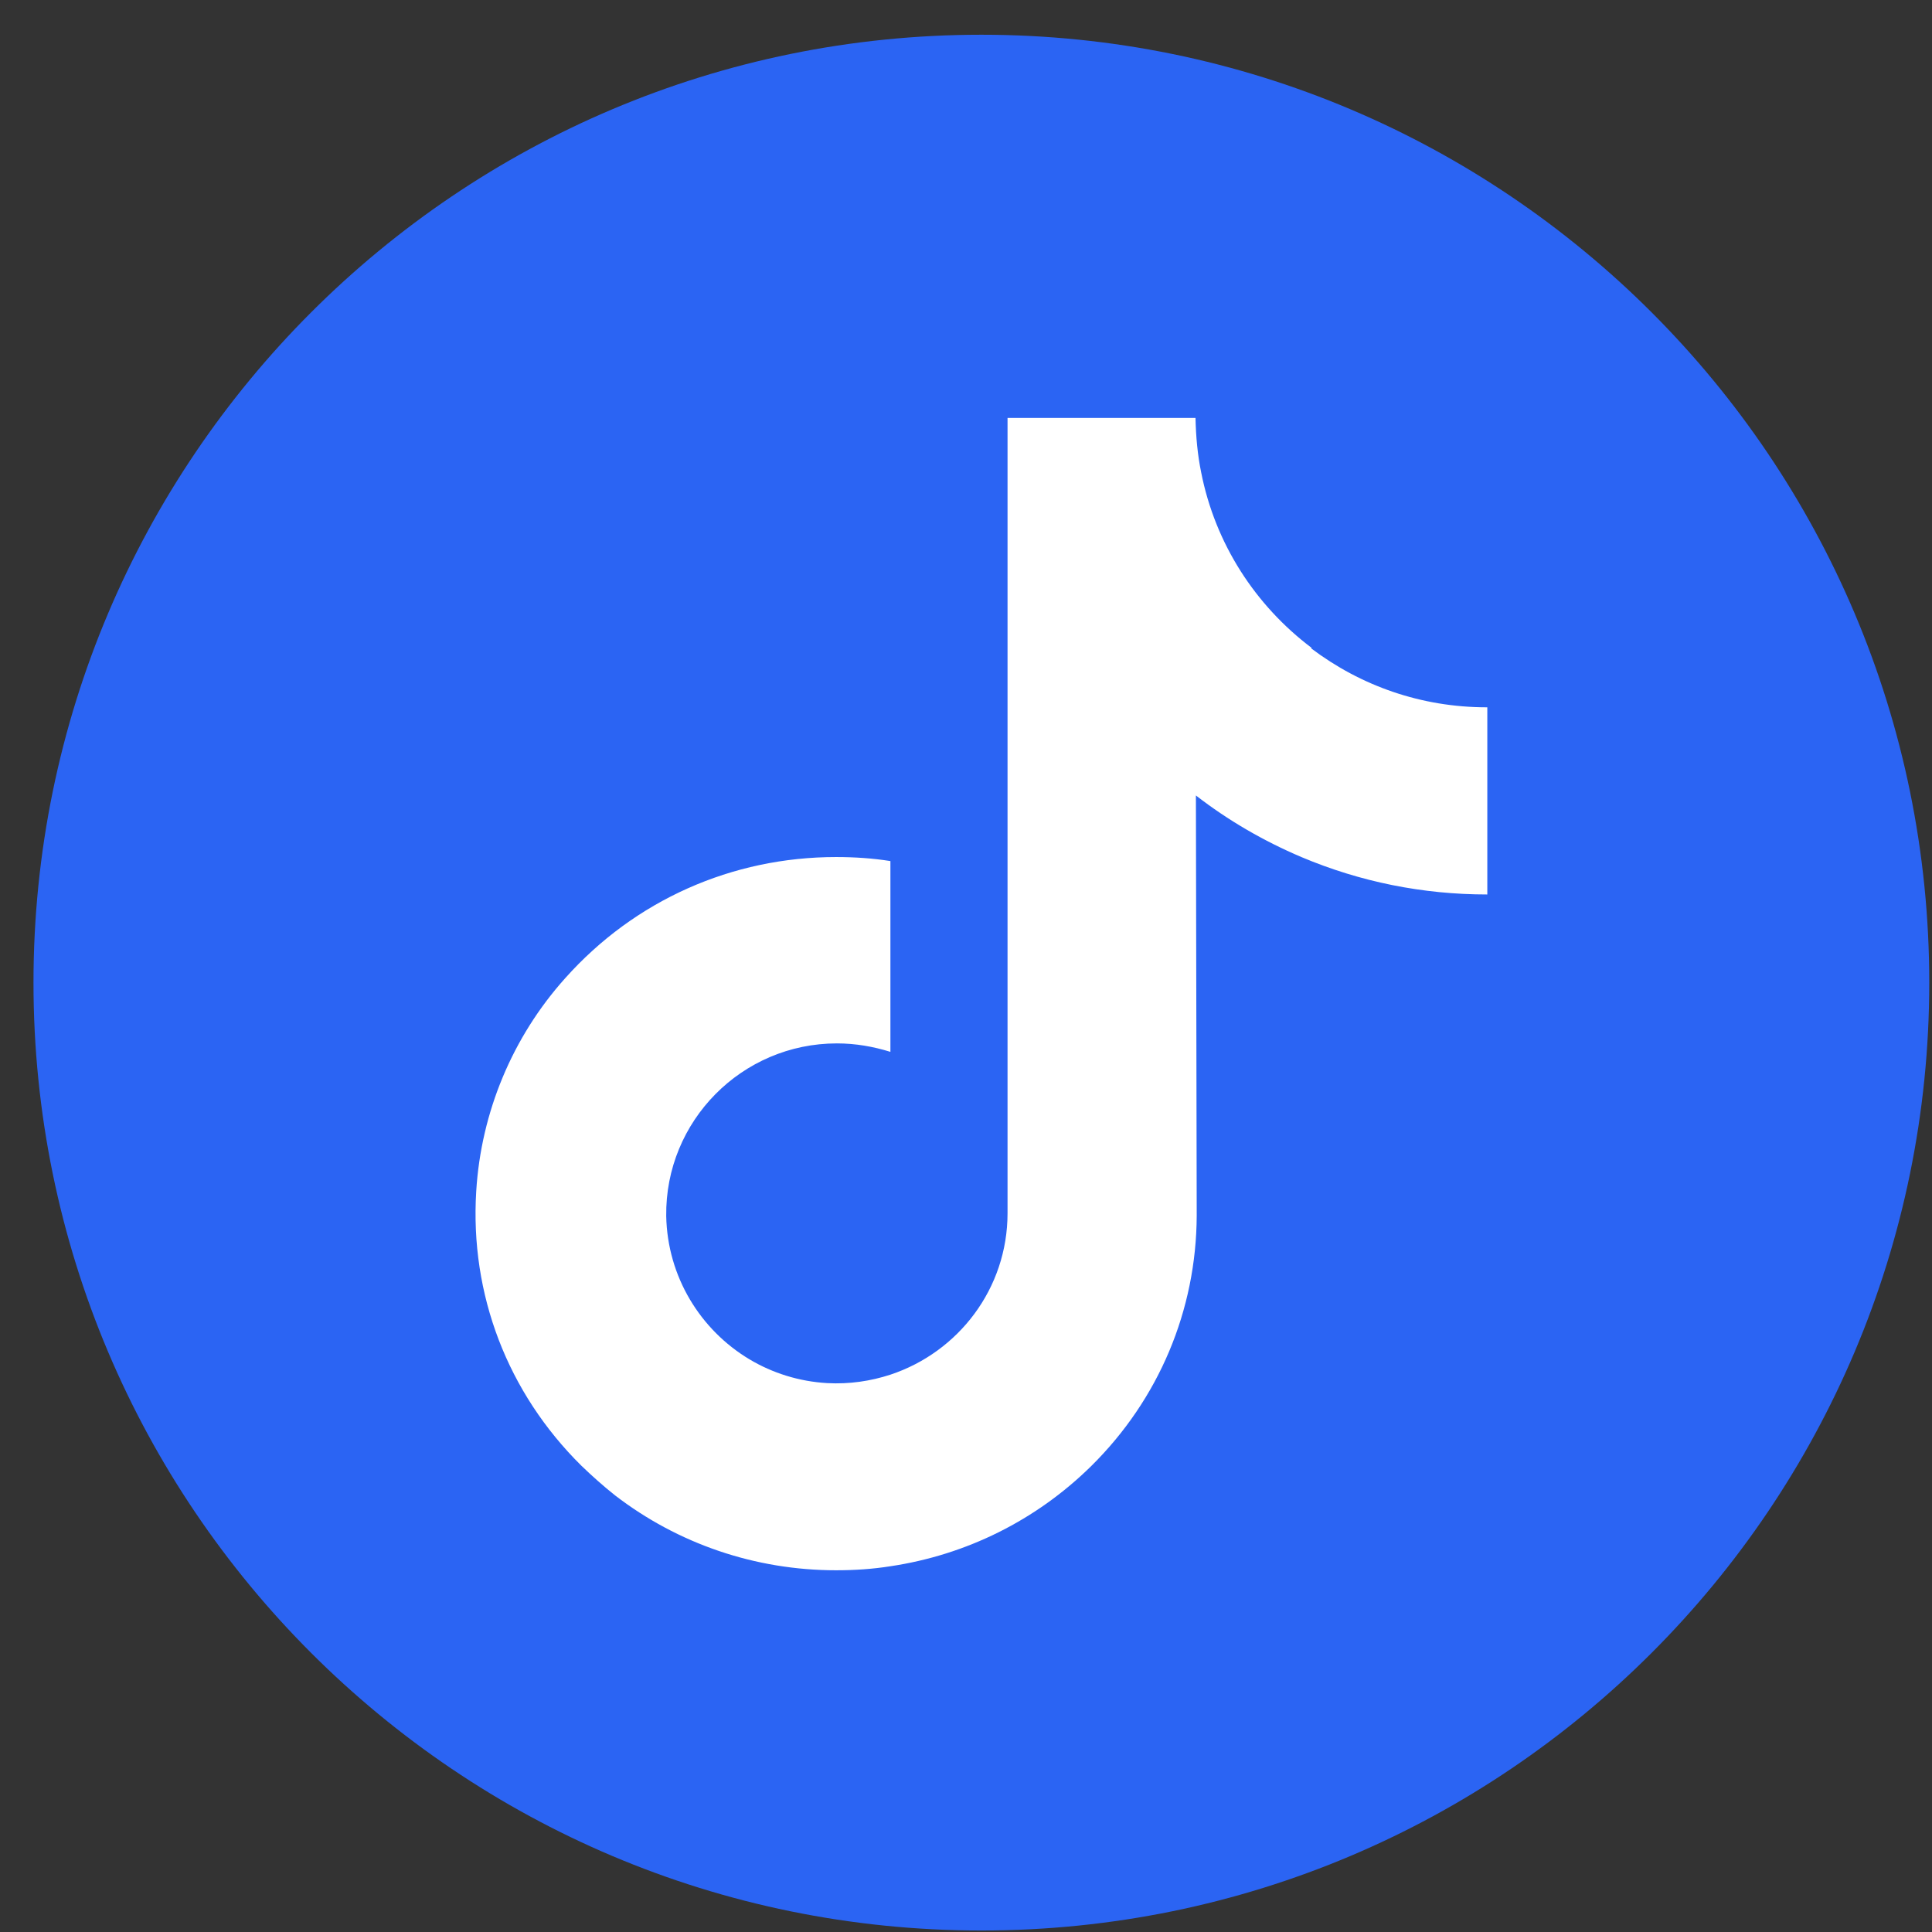 <svg width="48" height="48" viewBox="0 0 48 48" fill="none" xmlns="http://www.w3.org/2000/svg">
<rect x="0" y="0" width="48" height="48" fill="#333333" stroke="none"/>
<path d="M24.382 47.963C37.388 47.963 47.932 37.42 47.932 24.413C47.932 11.407 37.388 0.863 24.382 0.863C11.376 0.863 0.832 11.407 0.832 24.413C0.832 37.42 11.376 47.963 24.382 47.963Z" fill="#2B64F3"/>
<path d="M32.582 16.093C31.192 15.043 30.192 13.513 29.842 11.733C29.752 11.293 29.712 10.843 29.702 10.383H25.032V30.143C25.032 32.013 23.812 33.593 22.122 34.153C21.632 34.313 21.102 34.393 20.552 34.363C19.852 34.323 19.192 34.113 18.622 33.773C17.402 33.043 16.582 31.723 16.552 30.213C16.522 27.853 18.432 25.923 20.792 25.923C21.262 25.923 21.702 26.003 22.122 26.133V21.393C21.682 21.323 21.232 21.293 20.772 21.293C18.192 21.293 15.772 22.363 14.042 24.303C12.732 25.763 11.952 27.633 11.832 29.593C11.672 32.163 12.612 34.603 14.442 36.413C14.712 36.673 14.992 36.923 15.282 37.153C16.842 38.353 18.762 39.013 20.772 39.013C21.232 39.013 21.682 38.983 22.122 38.913C24.002 38.633 25.742 37.773 27.112 36.423C28.792 34.763 29.722 32.553 29.732 30.203L29.712 19.763C30.512 20.383 31.392 20.893 32.332 21.293C33.802 21.913 35.352 22.223 36.952 22.223V17.573H36.942C35.302 17.573 33.802 17.033 32.582 16.113V16.093Z" fill="white"/>
</svg>

